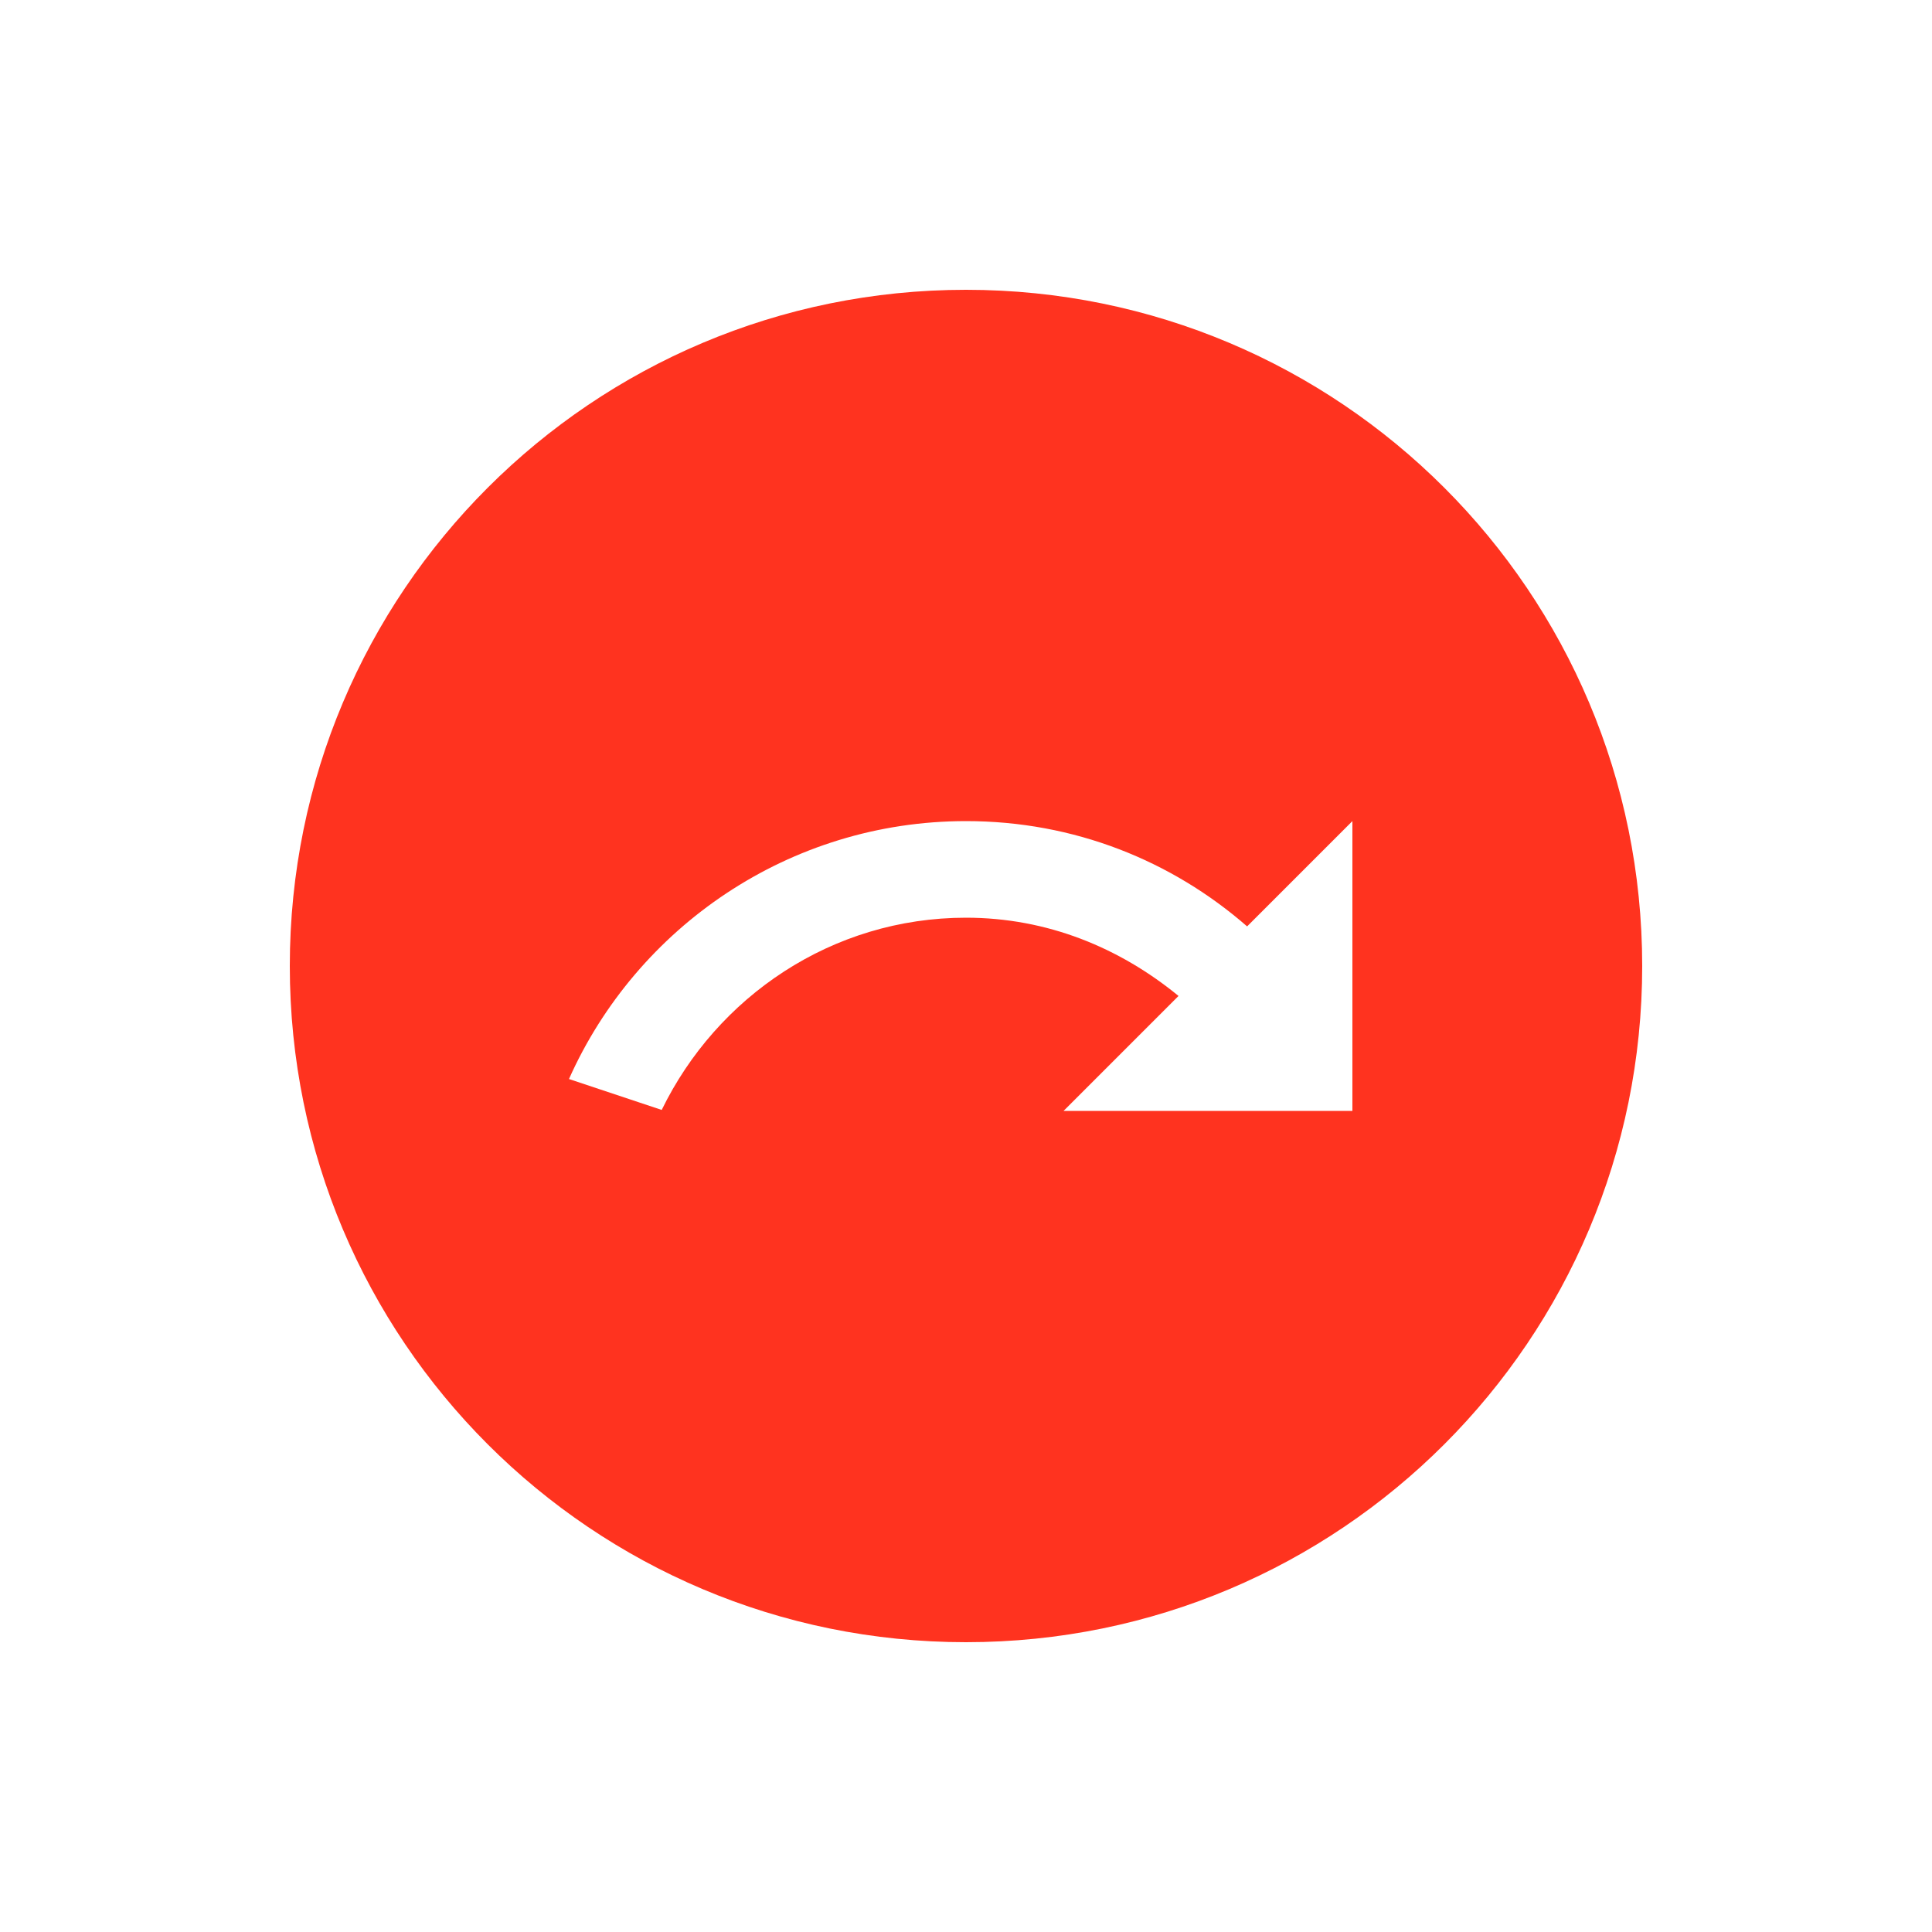 <svg fill="#FF331F" xmlns="http://www.w3.org/2000/svg" enable-background="new 0 0 20 20" height="20" viewBox="0 0 20 20" width="20"><g><rect fill="none" height="20" width="20"/></g><g><path d="M10,3c-3.87,0-7,3.13-7,7c0,3.87,3.13,7,7,7s7-3.13,7-7C17,6.13,13.87,3,10,3z M14,11.5h-2.99l1.19-1.19 C11.59,9.81,10.84,9.5,10,9.5c-1.39,0-2.58,0.82-3.15,1.99l-0.96-0.32C6.59,9.6,8.17,8.5,10,8.5c1.12,0,2.13,0.41,2.91,1.09L14,8.5 V11.5z"/></g></svg>